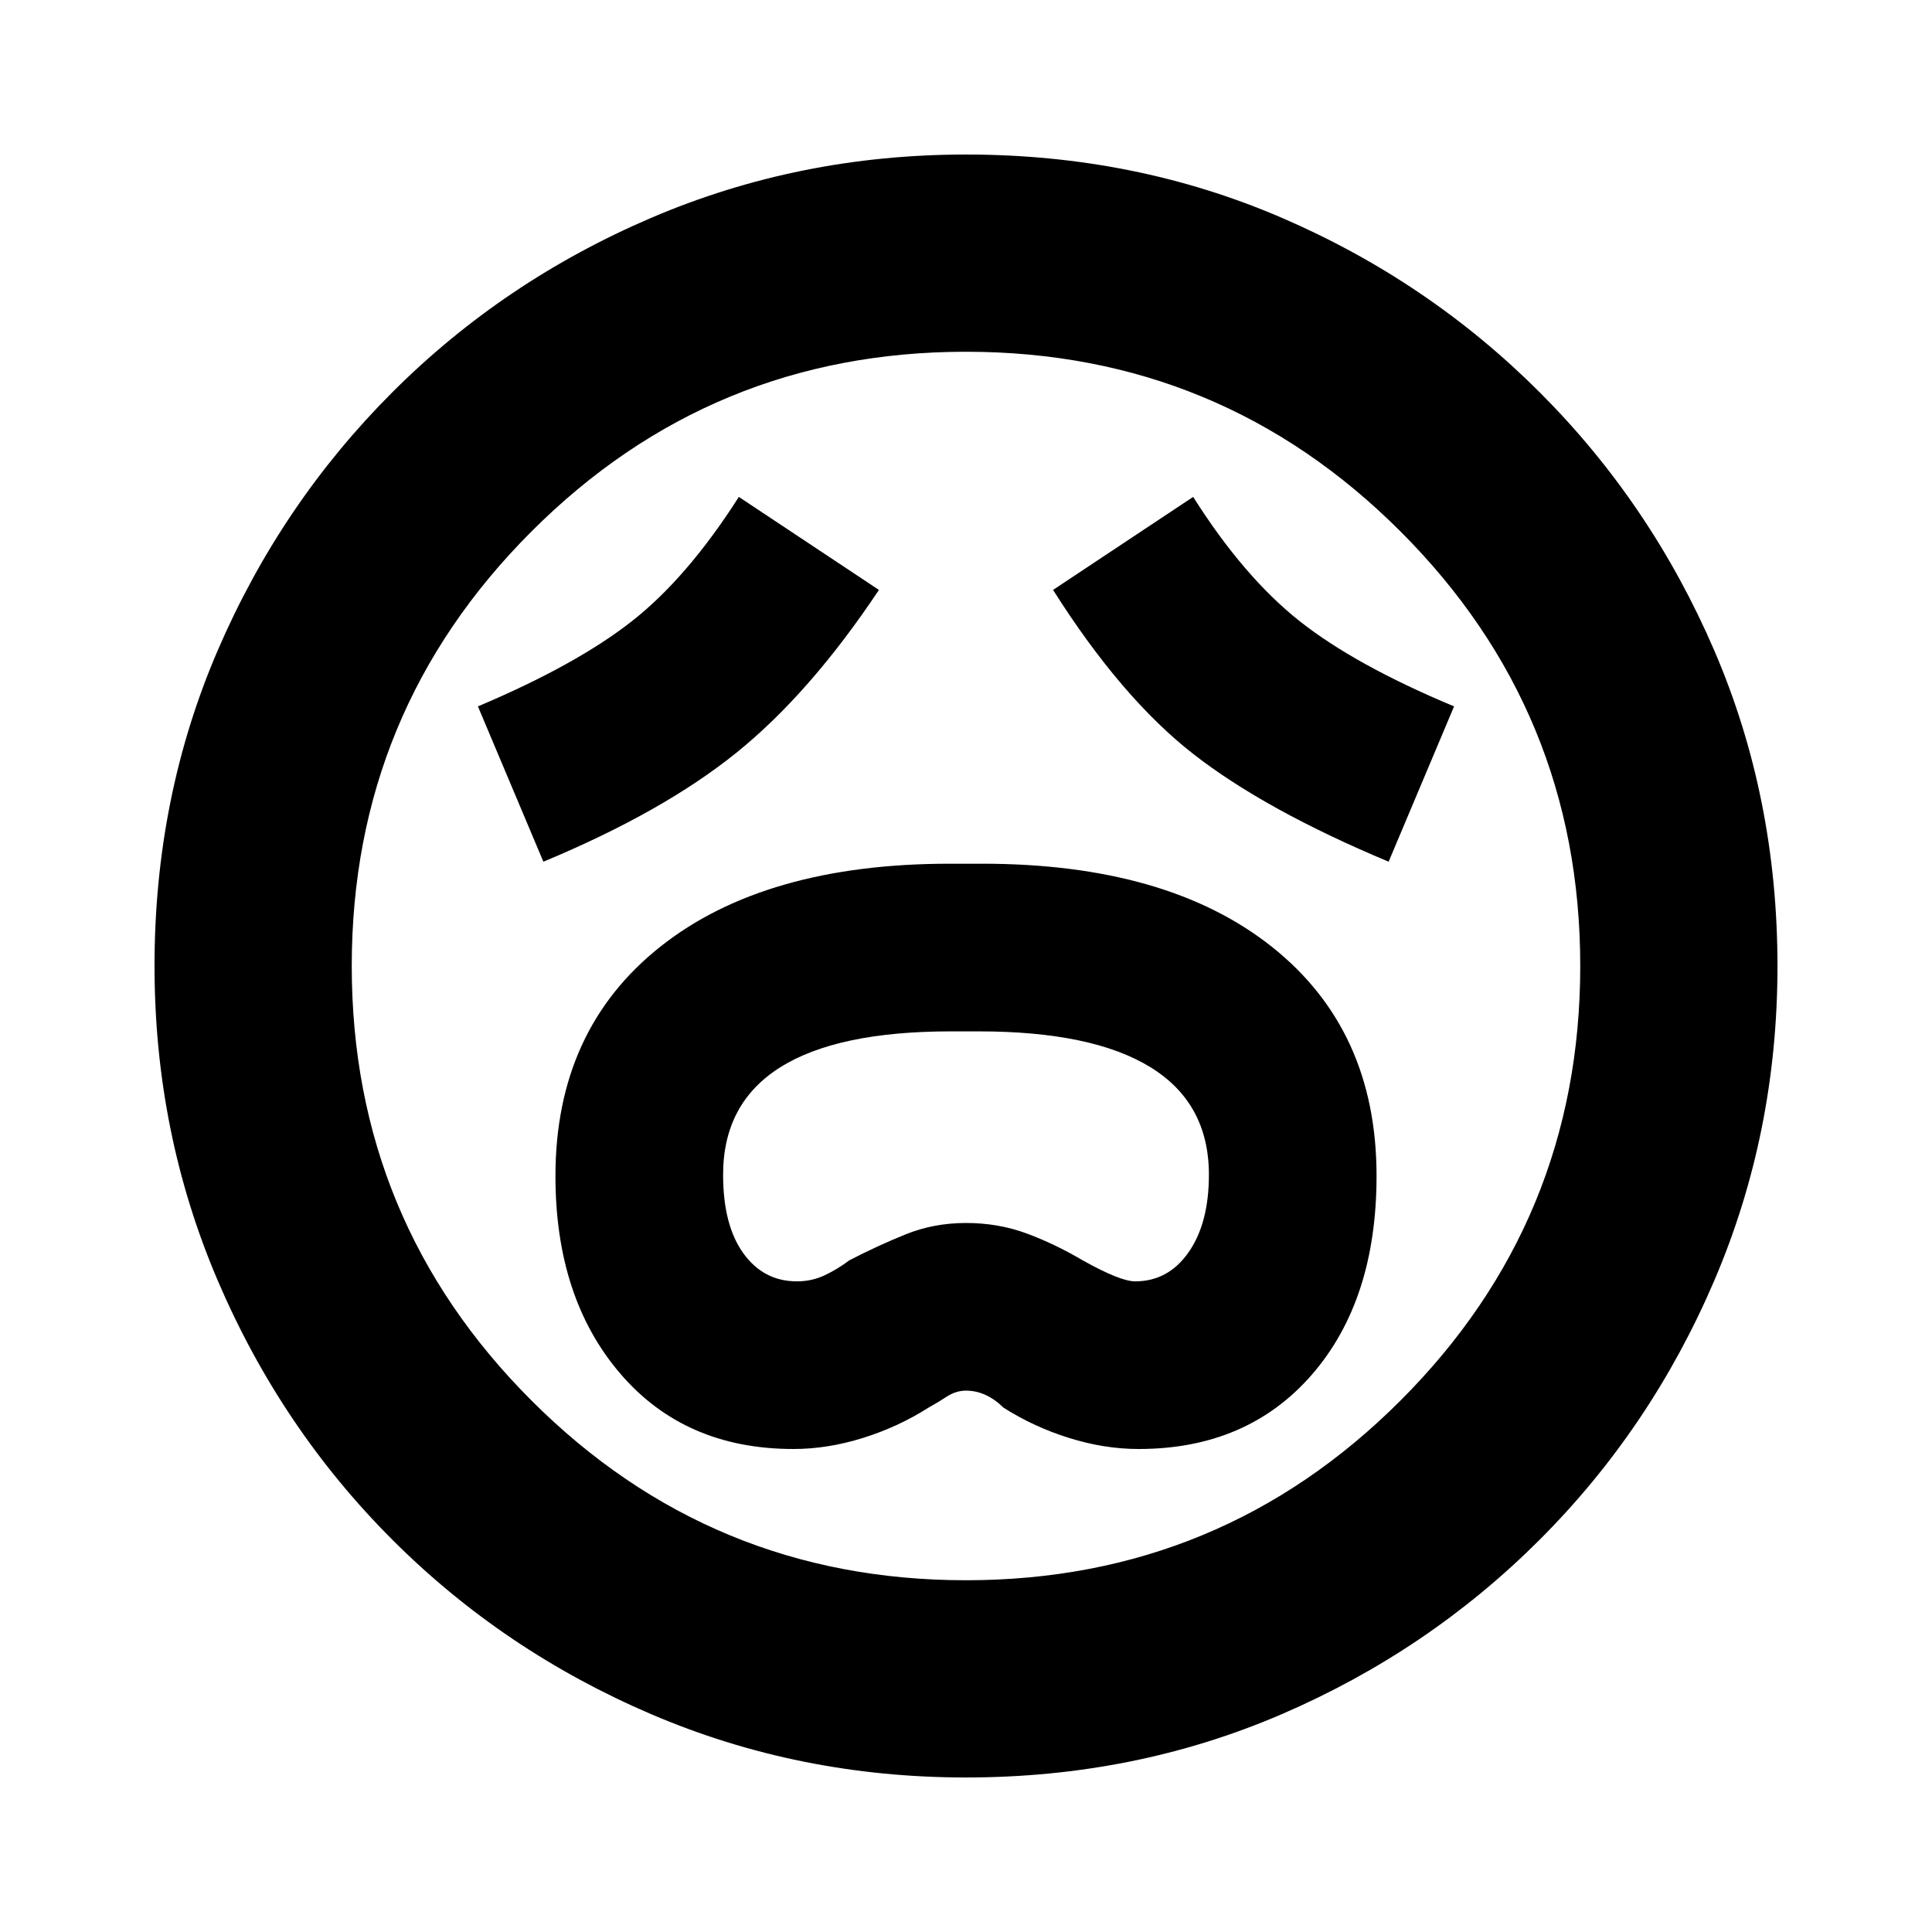 <svg xmlns="http://www.w3.org/2000/svg" height="20" viewBox="0 -960 960 960" width="20"><path d="M394.261-240q17 0 34.565-5.5 17.565-5.5 32.565-15.065 4.435-2.435 9.017-5.435 4.581-3 9.592-3 10 0 18.609 8.435 15 9.565 32.565 15.065 17.565 5.5 34.565 5.5 54.018 0 86.14-36.963Q684-313.926 684-375.696q0-72.542-52-113.836t-144-41.294h-16q-92 0-144 41.316-52 41.317-52 113.901 0 60.479 32.121 98.044Q340.243-240 394.261-240Zm1.696-83.305q-16.542 0-26.597-13.956-10.055-13.957-10.055-39.014 0-35.504 28.363-53.375 28.364-17.871 84.848-17.871h13.783q56.483 0 85.44 17.871 28.956 17.871 28.956 53.375 0 24.057-10.089 38.514-10.09 14.456-26.563 14.456-7.434 0-26.043-10.435-14-8.251-28-13.408t-30-5.157q-16 0-30 5.657t-28 12.908q-5.87 4.435-12.239 7.435-6.37 3-13.804 3ZM270-531.826q59.391-24.695 95.935-54.168 36.544-29.474 70.805-80.876l-69.61-46.217q-25.695 40.261-53.326 61.891-27.63 21.631-76.326 42.196L270-531.826Zm420 0L722.522-609q-49.261-20.565-76.892-42.478-27.63-21.913-52.76-61.609l-69.61 46.217q33.957 53.653 69.653 81.501 35.696 27.848 97.087 53.543ZM479.953-76.782q-82.91 0-156.301-31.413-73.392-31.413-128.718-86.739-55.326-55.326-86.739-128.765-31.413-73.438-31.413-156.348 0-83.91 31.413-156.801 31.413-72.892 86.739-128.218 55.326-55.326 128.765-86.739 73.438-31.413 156.348-31.413 83.91 0 156.801 31.413 72.892 31.413 128.218 86.739 55.326 55.326 86.739 128.265 31.413 72.938 31.413 156.848 0 82.91-31.413 156.301-31.413 73.392-86.739 128.718-55.326 55.326-128.265 86.739-72.938 31.413-156.848 31.413ZM480-480Zm0 305.217q126.609 0 215.913-89.304Q785.217-353.391 785.217-480q0-126.609-89.304-215.913Q606.609-785.217 480-785.217q-126.609 0-215.913 89.304Q174.783-606.609 174.783-480q0 126.609 89.304 215.913Q353.391-174.783 480-174.783Z"/></svg>